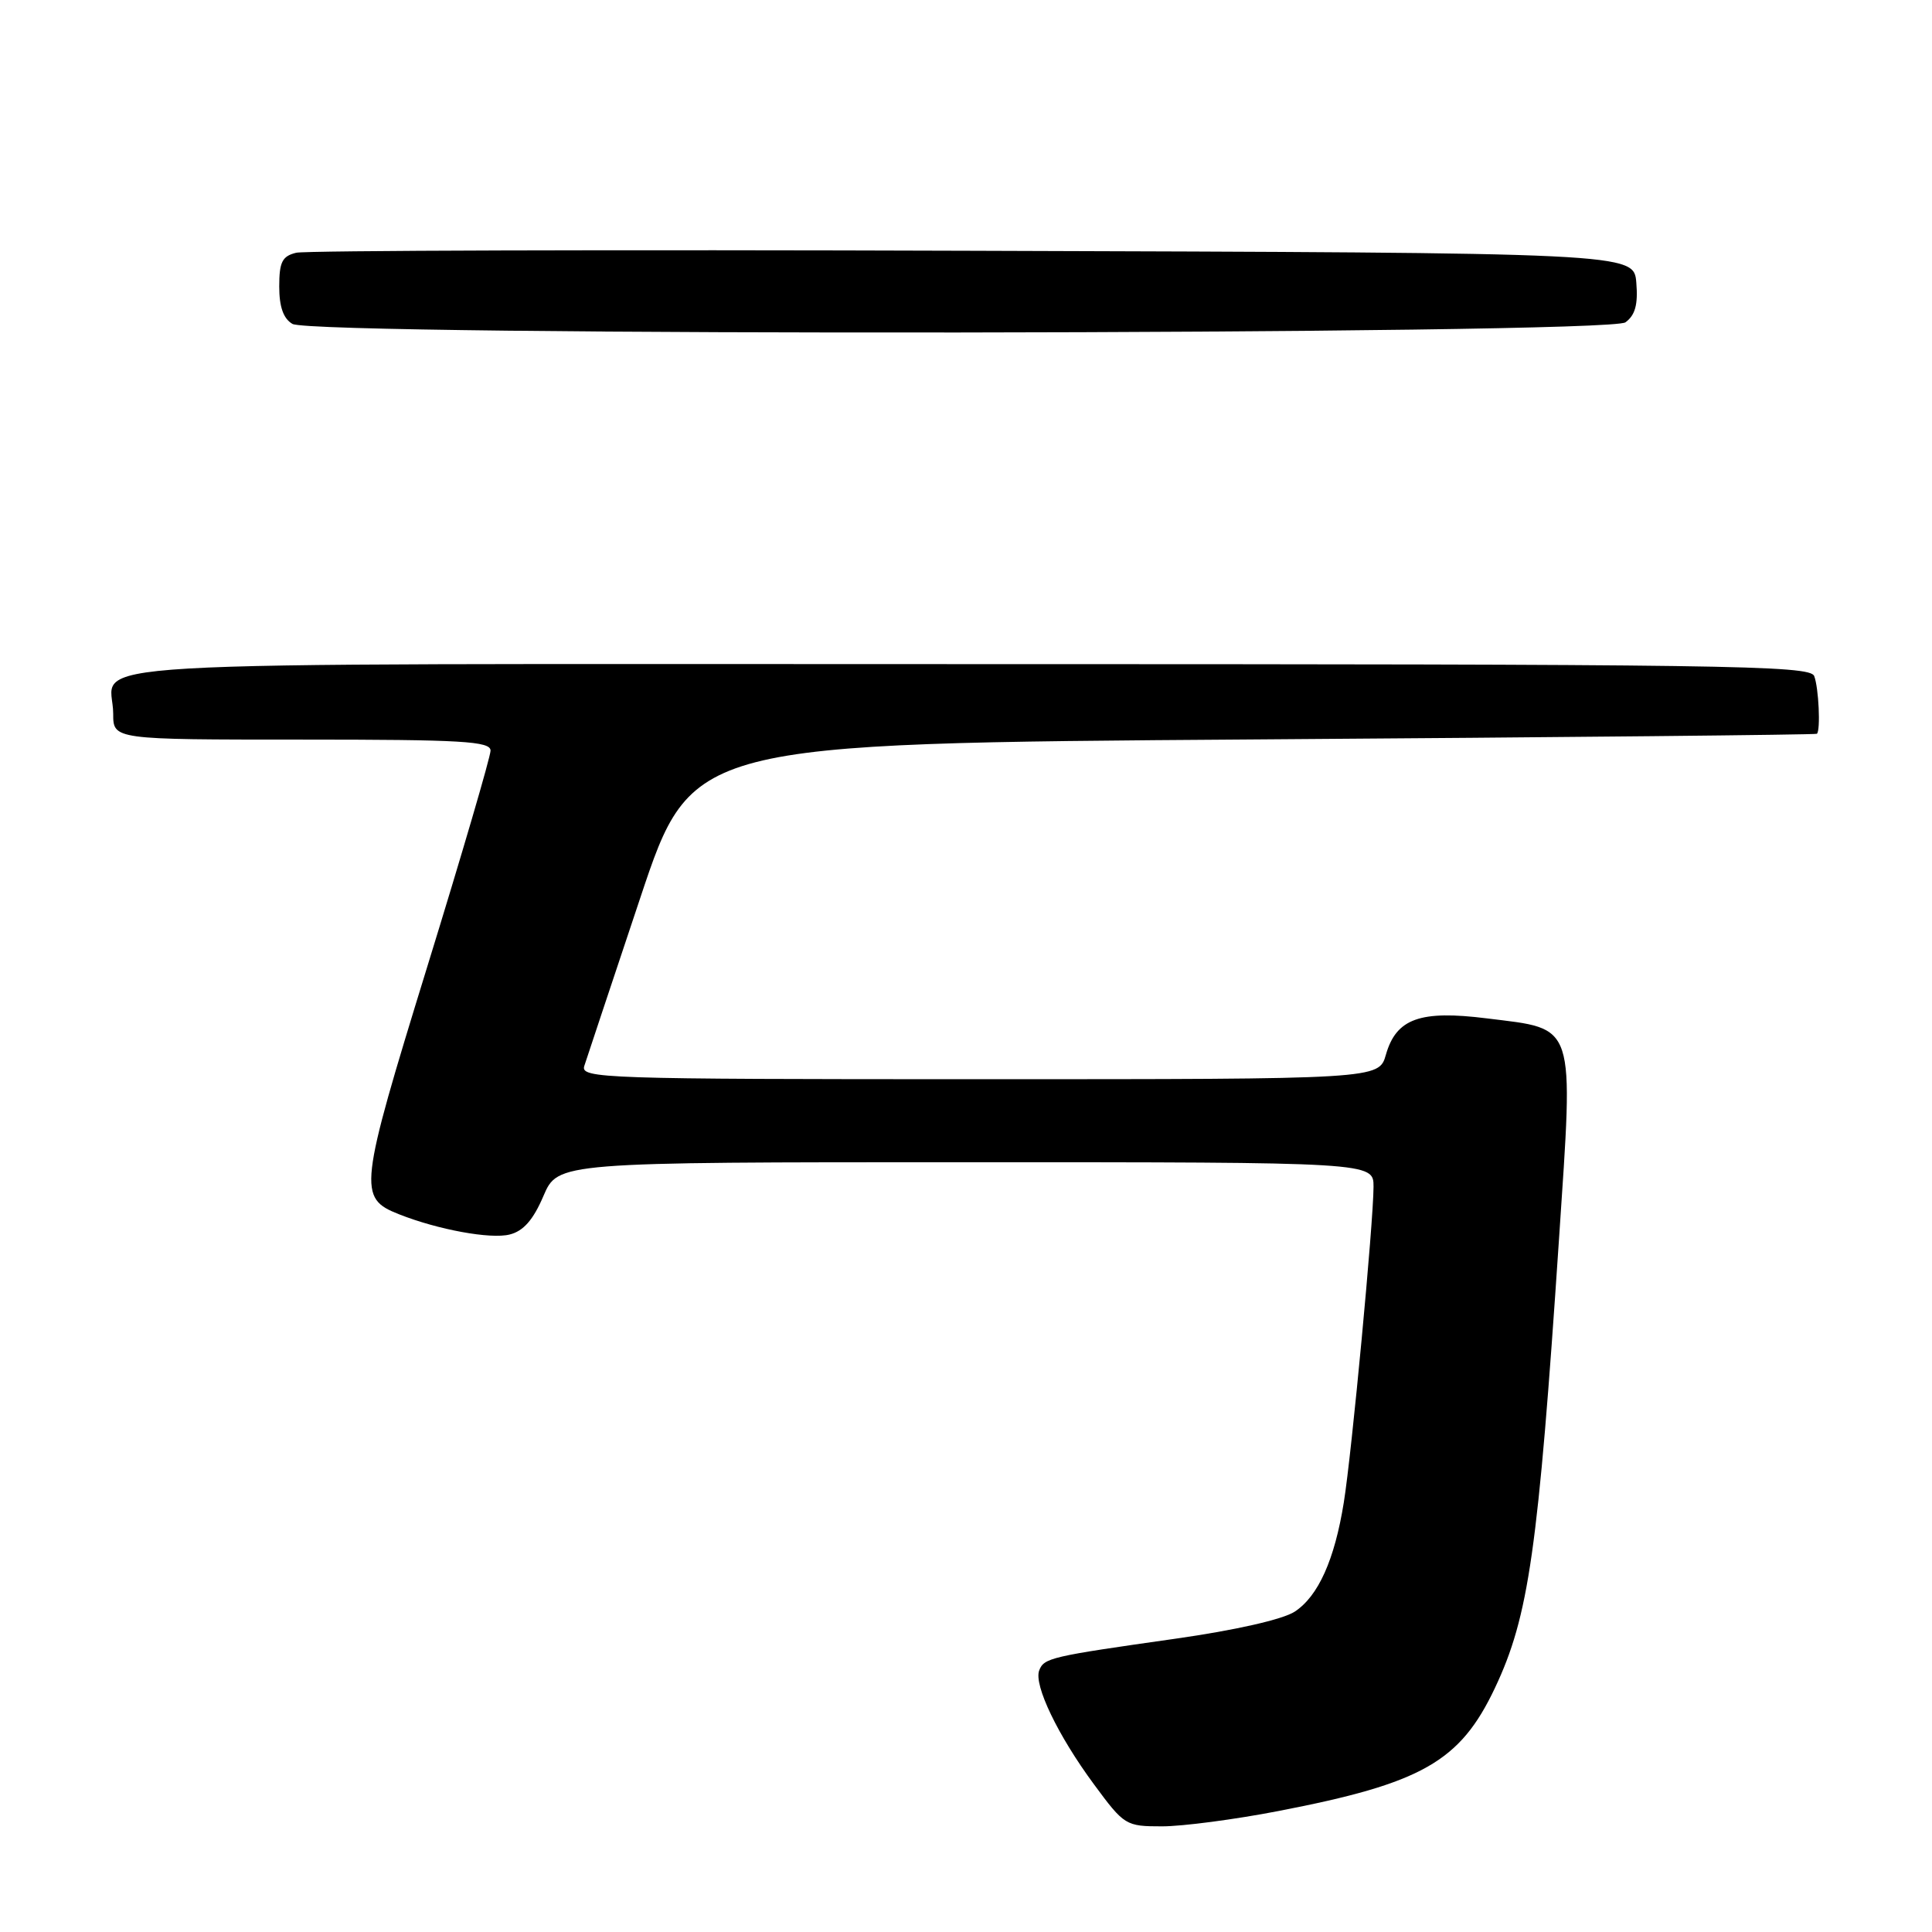 <?xml version="1.0" encoding="UTF-8" standalone="no"?>
<!DOCTYPE svg PUBLIC "-//W3C//DTD SVG 1.1//EN" "http://www.w3.org/Graphics/SVG/1.1/DTD/svg11.dtd" >
<svg xmlns="http://www.w3.org/2000/svg" xmlns:xlink="http://www.w3.org/1999/xlink" version="1.1" viewBox="0 0 256 256">
 <g >
 <path fill="currentColor"
d=" M 169.40 239.97 C 188.42 236.30 193.46 233.44 198.08 223.68 C 202.58 214.16 203.81 205.52 206.58 164.13 C 208.51 135.15 208.94 136.43 197.01 134.94 C 188.17 133.83 185.01 134.96 183.64 139.75 C 182.71 143.00 182.71 143.00 129.79 143.00 C 79.84 143.00 76.90 142.90 77.42 141.25 C 77.73 140.29 81.06 130.28 84.83 119.00 C 91.67 98.50 91.67 98.50 166.09 97.98 C 207.01 97.70 240.61 97.36 240.75 97.23 C 241.25 96.77 240.99 91.12 240.39 89.58 C 239.84 88.15 229.01 88.00 128.00 88.00 C 4.02 88.00 15.00 87.36 15.00 94.58 C 15.00 98.00 15.00 98.00 40.00 98.00 C 61.25 98.00 65.00 98.22 65.00 99.46 C 65.00 100.26 61.22 113.17 56.60 128.14 C 47.55 157.50 47.40 158.74 52.88 160.90 C 58.04 162.94 65.00 164.22 67.53 163.58 C 69.35 163.13 70.66 161.64 72.01 158.47 C 73.93 154.00 73.93 154.00 127.96 154.00 C 182.00 154.00 182.00 154.00 182.00 157.25 C 181.99 161.96 179.12 192.53 178.06 199.09 C 176.84 206.69 174.67 211.51 171.56 213.55 C 169.99 214.58 163.69 216.01 155.73 217.14 C 139.18 219.49 138.34 219.68 137.70 221.34 C 136.96 223.27 140.18 229.97 144.96 236.44 C 148.97 241.88 149.17 242.00 153.98 242.00 C 156.69 242.00 163.62 241.09 169.40 239.97 Z  M 215.38 42.71 C 216.67 41.77 217.06 40.35 216.82 37.46 C 216.50 33.50 216.50 33.50 129.00 33.23 C 80.88 33.07 40.49 33.19 39.25 33.49 C 37.39 33.94 37.00 34.72 37.00 37.97 C 37.00 40.66 37.55 42.22 38.75 42.92 C 41.58 44.57 213.12 44.37 215.38 42.71 Z "/>
</g>
</svg>
